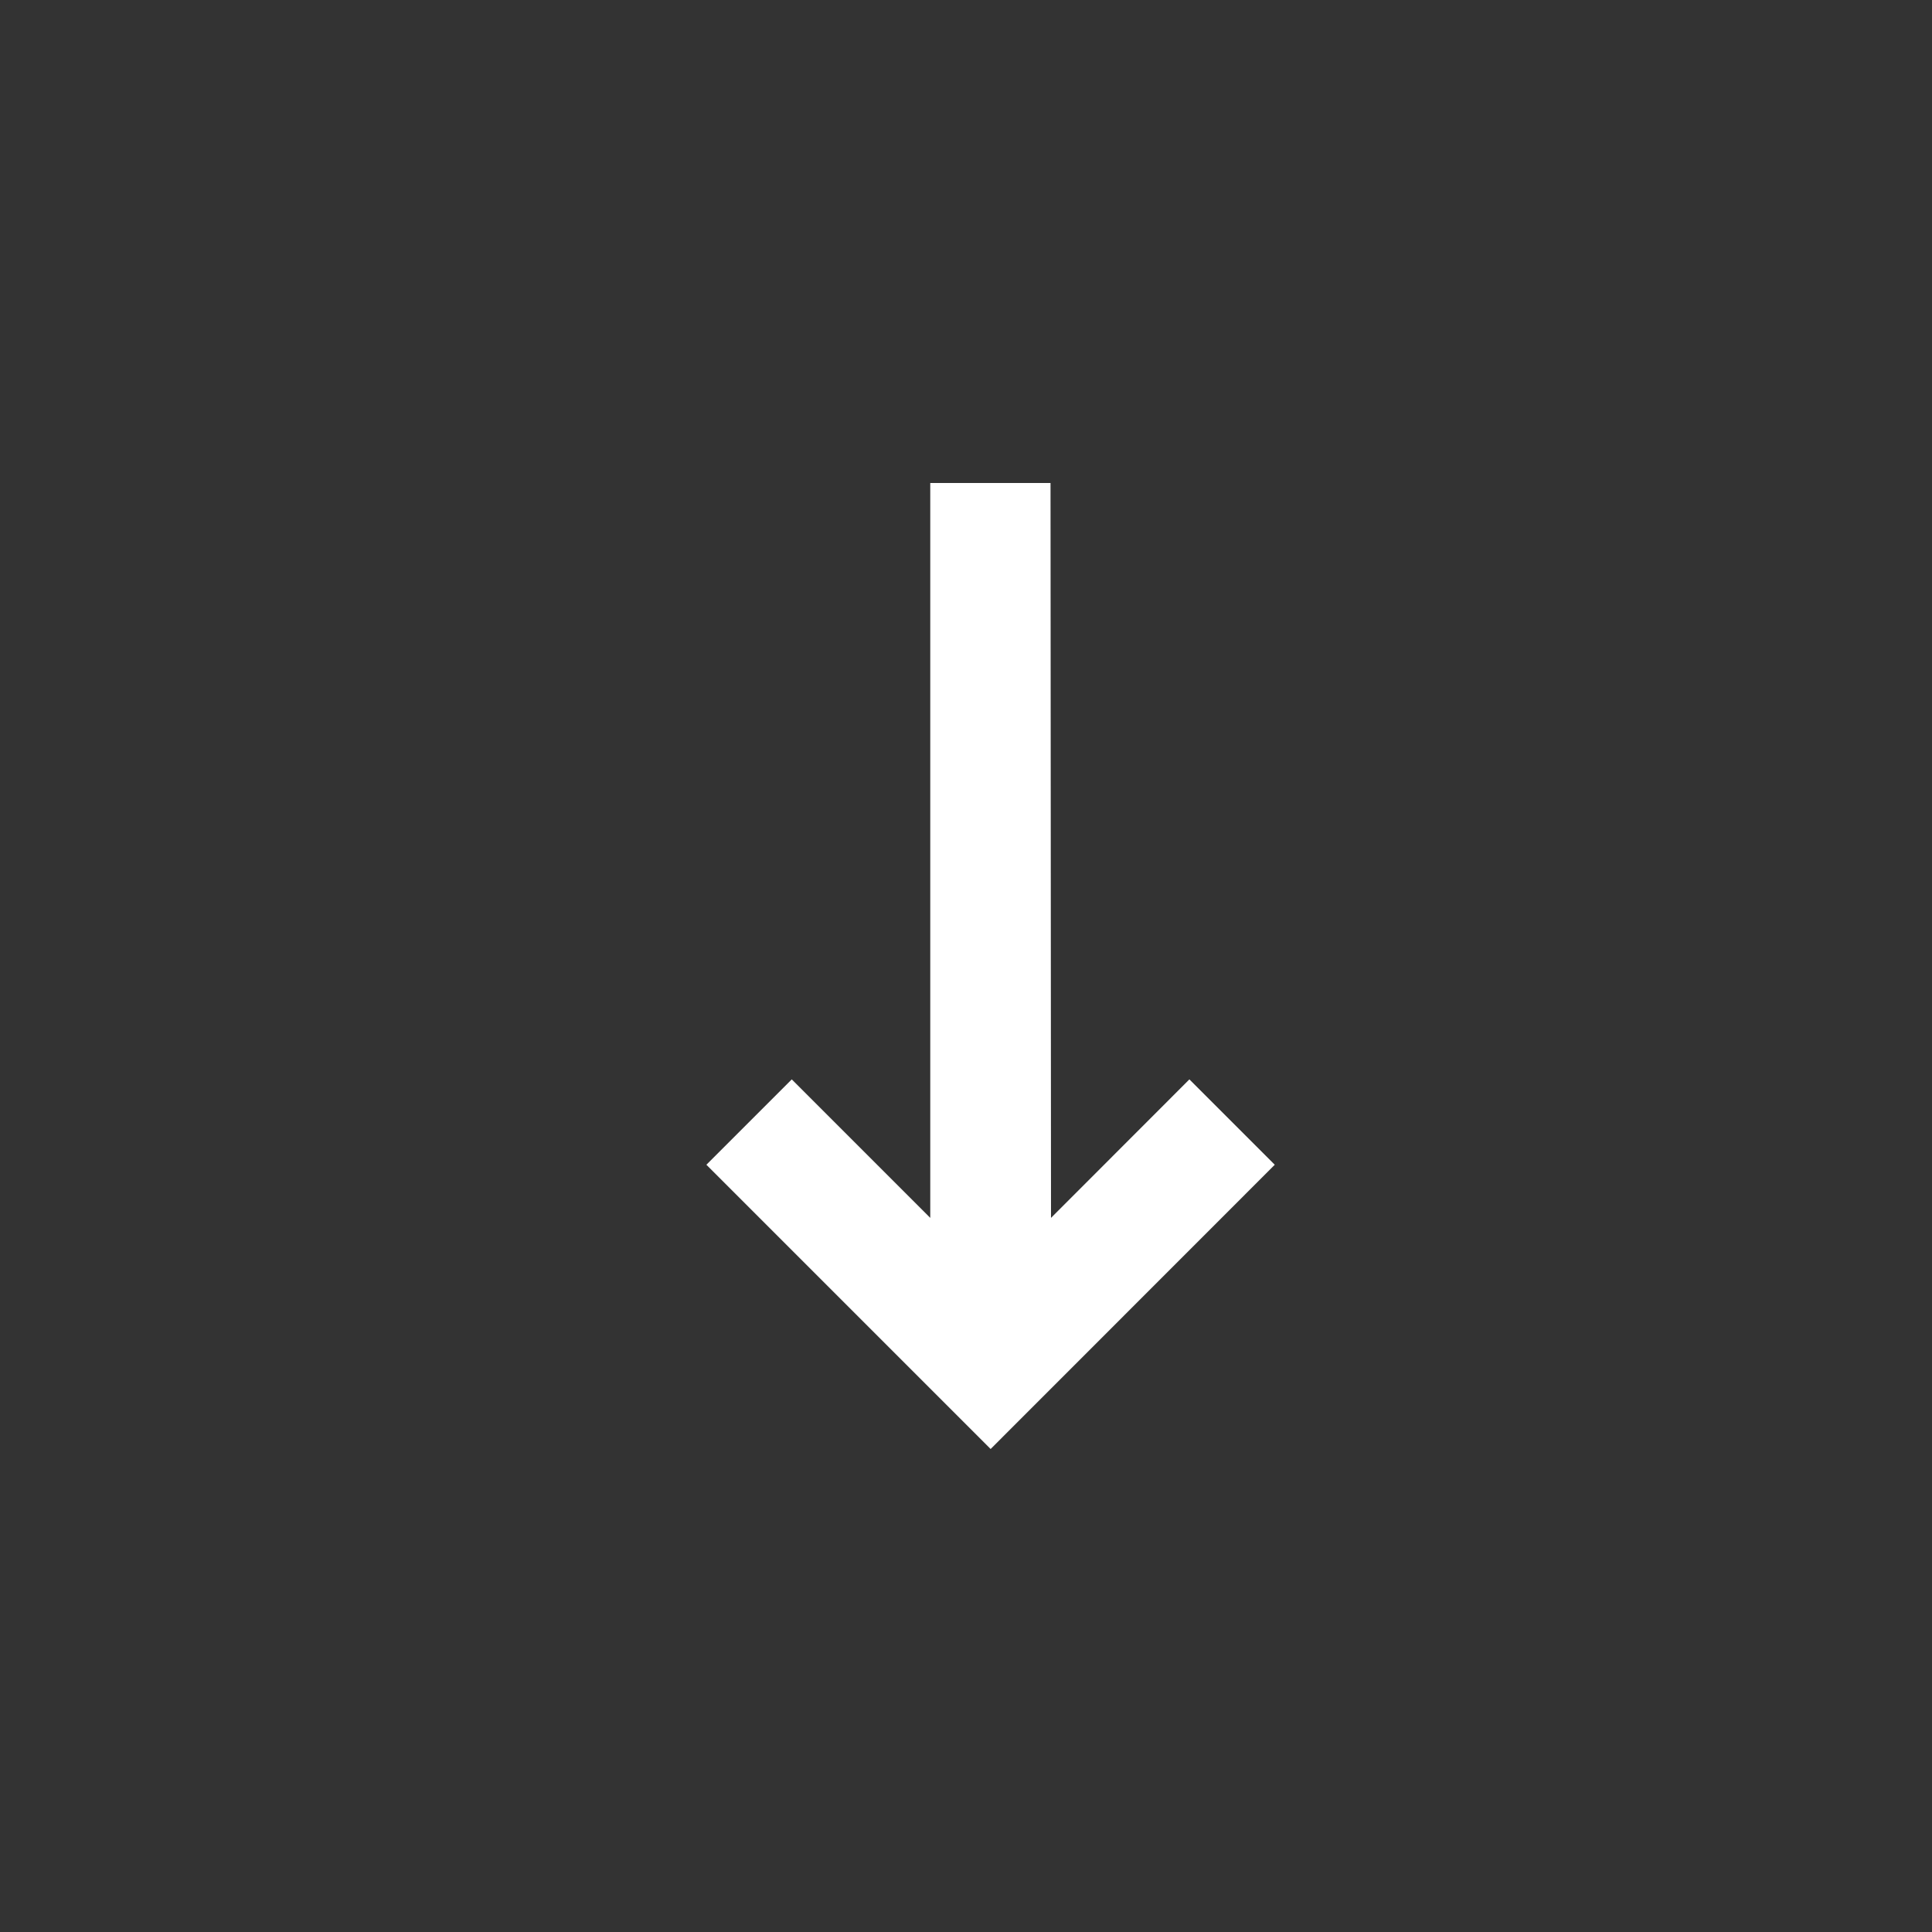 <svg width="16" height="16" viewBox="0 0 16 16" fill="none" xmlns="http://www.w3.org/2000/svg">
<rect x="0" y="0" width="16" height="16" fill="#333333" stroke="none"/>
<path d="M8.204 12L10.557 9.646L9.85 8.939L8.704 10.086L8.7 4H7.704V10.086L6.557 8.939L5.85 9.646L8.204 12Z" fill="white"/>
</svg>
